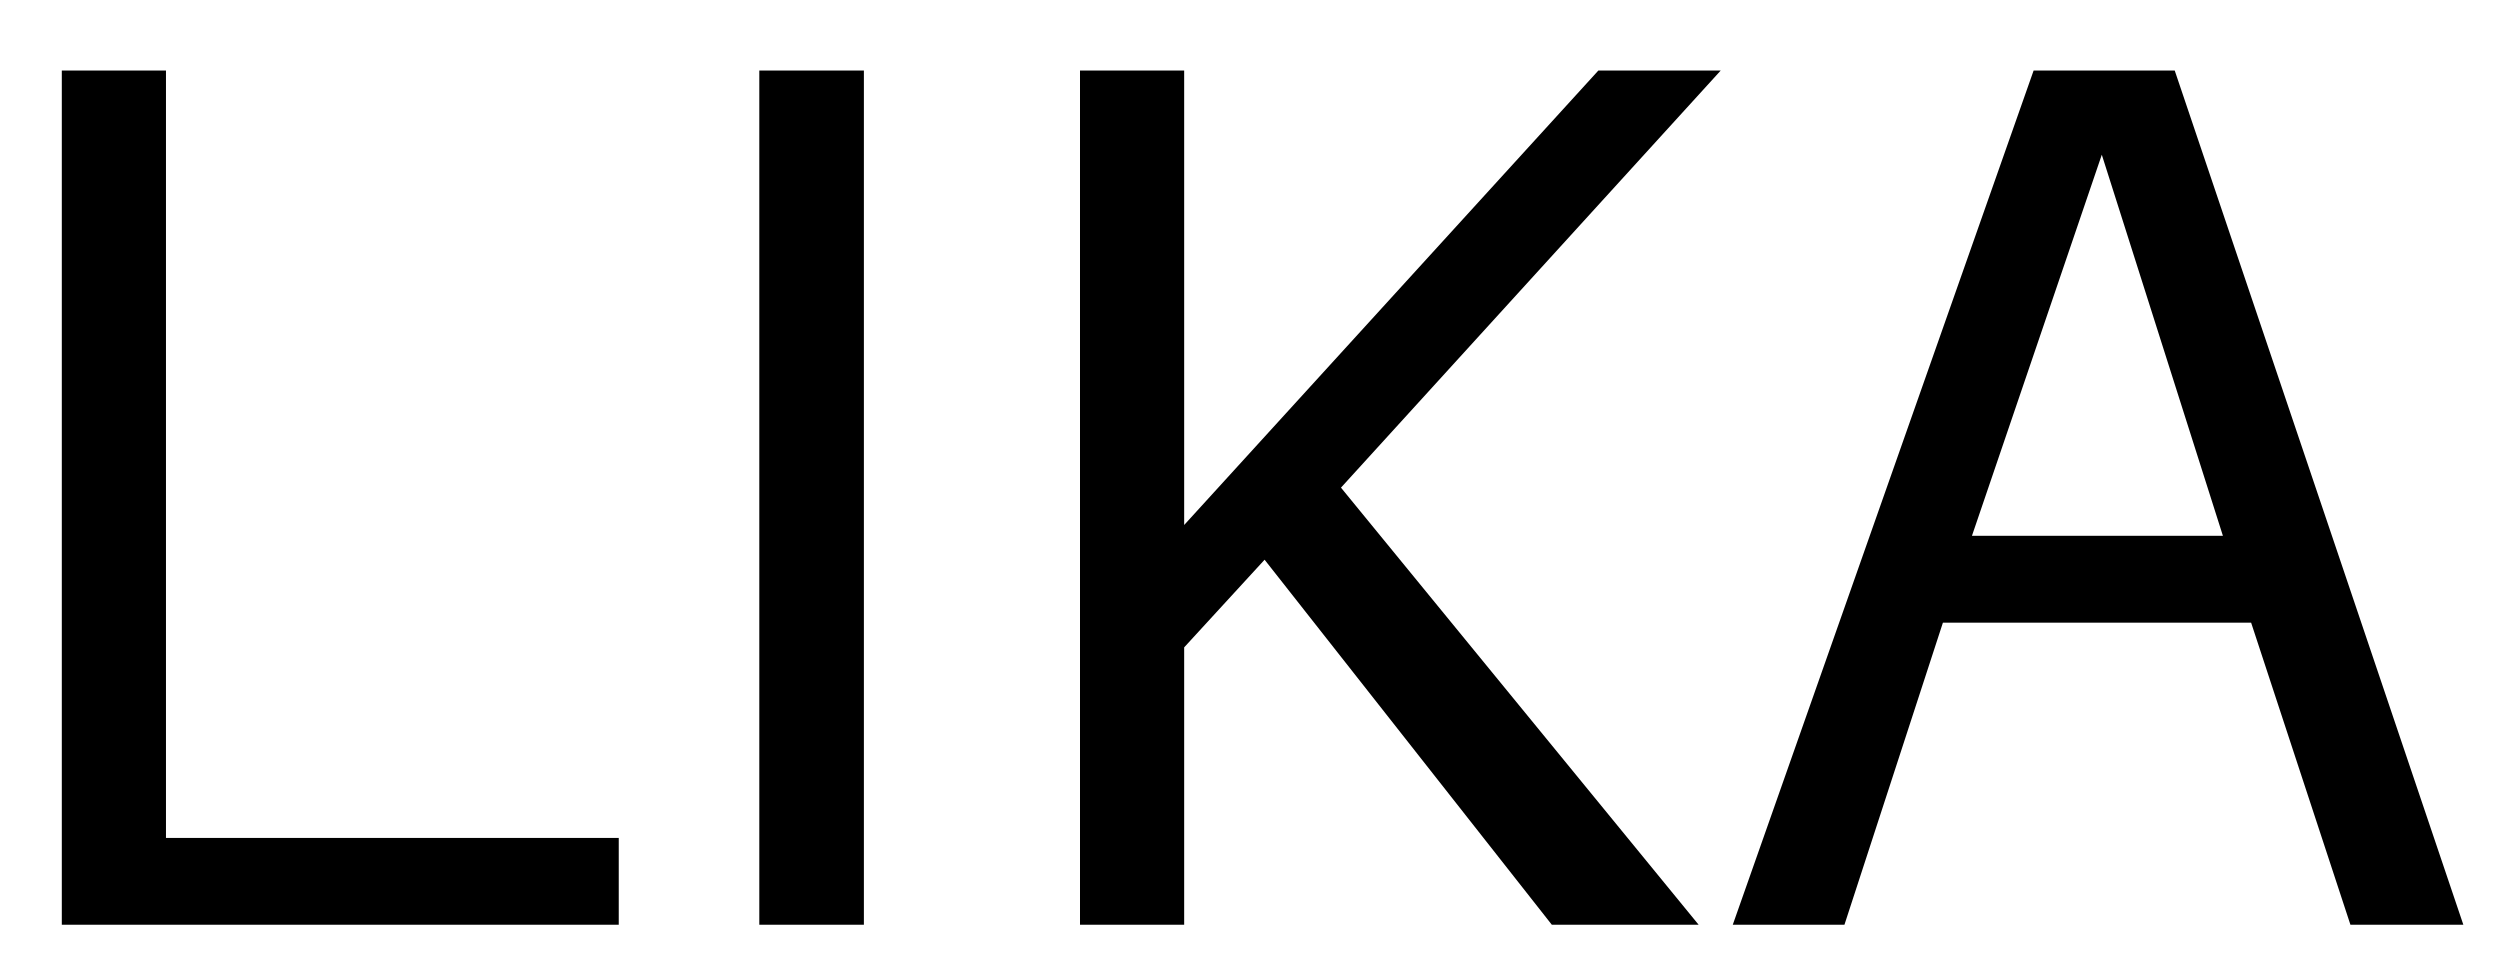 <svg xmlns="http://www.w3.org/2000/svg" width="180" height="70" shape-rendering="geometricPrecision" text-rendering="geometricPrecision" image-rendering="optimizeQuality" fill-rule="evenodd" clip-rule="evenodd"><path d="M4.45 5.08v61.5h40.1v-6.25h-32.6V5.08h-7.5zm50.22 0v61.5h7.53V5.08h-7.53zm23.09 0v61.5h7.5V46.61l5.79-6.31 20.68 26.28h10.57L96.55 35.11l27.34-30.03h-8.81L85.26 37.8V5.08h-7.5zm68.66 0l-21.66 61.5h8.04l7.09-21.75h22.19l7.15 21.75h8.13l-20.78-61.5h-10.16zm4.91 6.06l8.72 27.44h-18.07l9.35-27.44z" fill-rule="nonzero"/></svg>